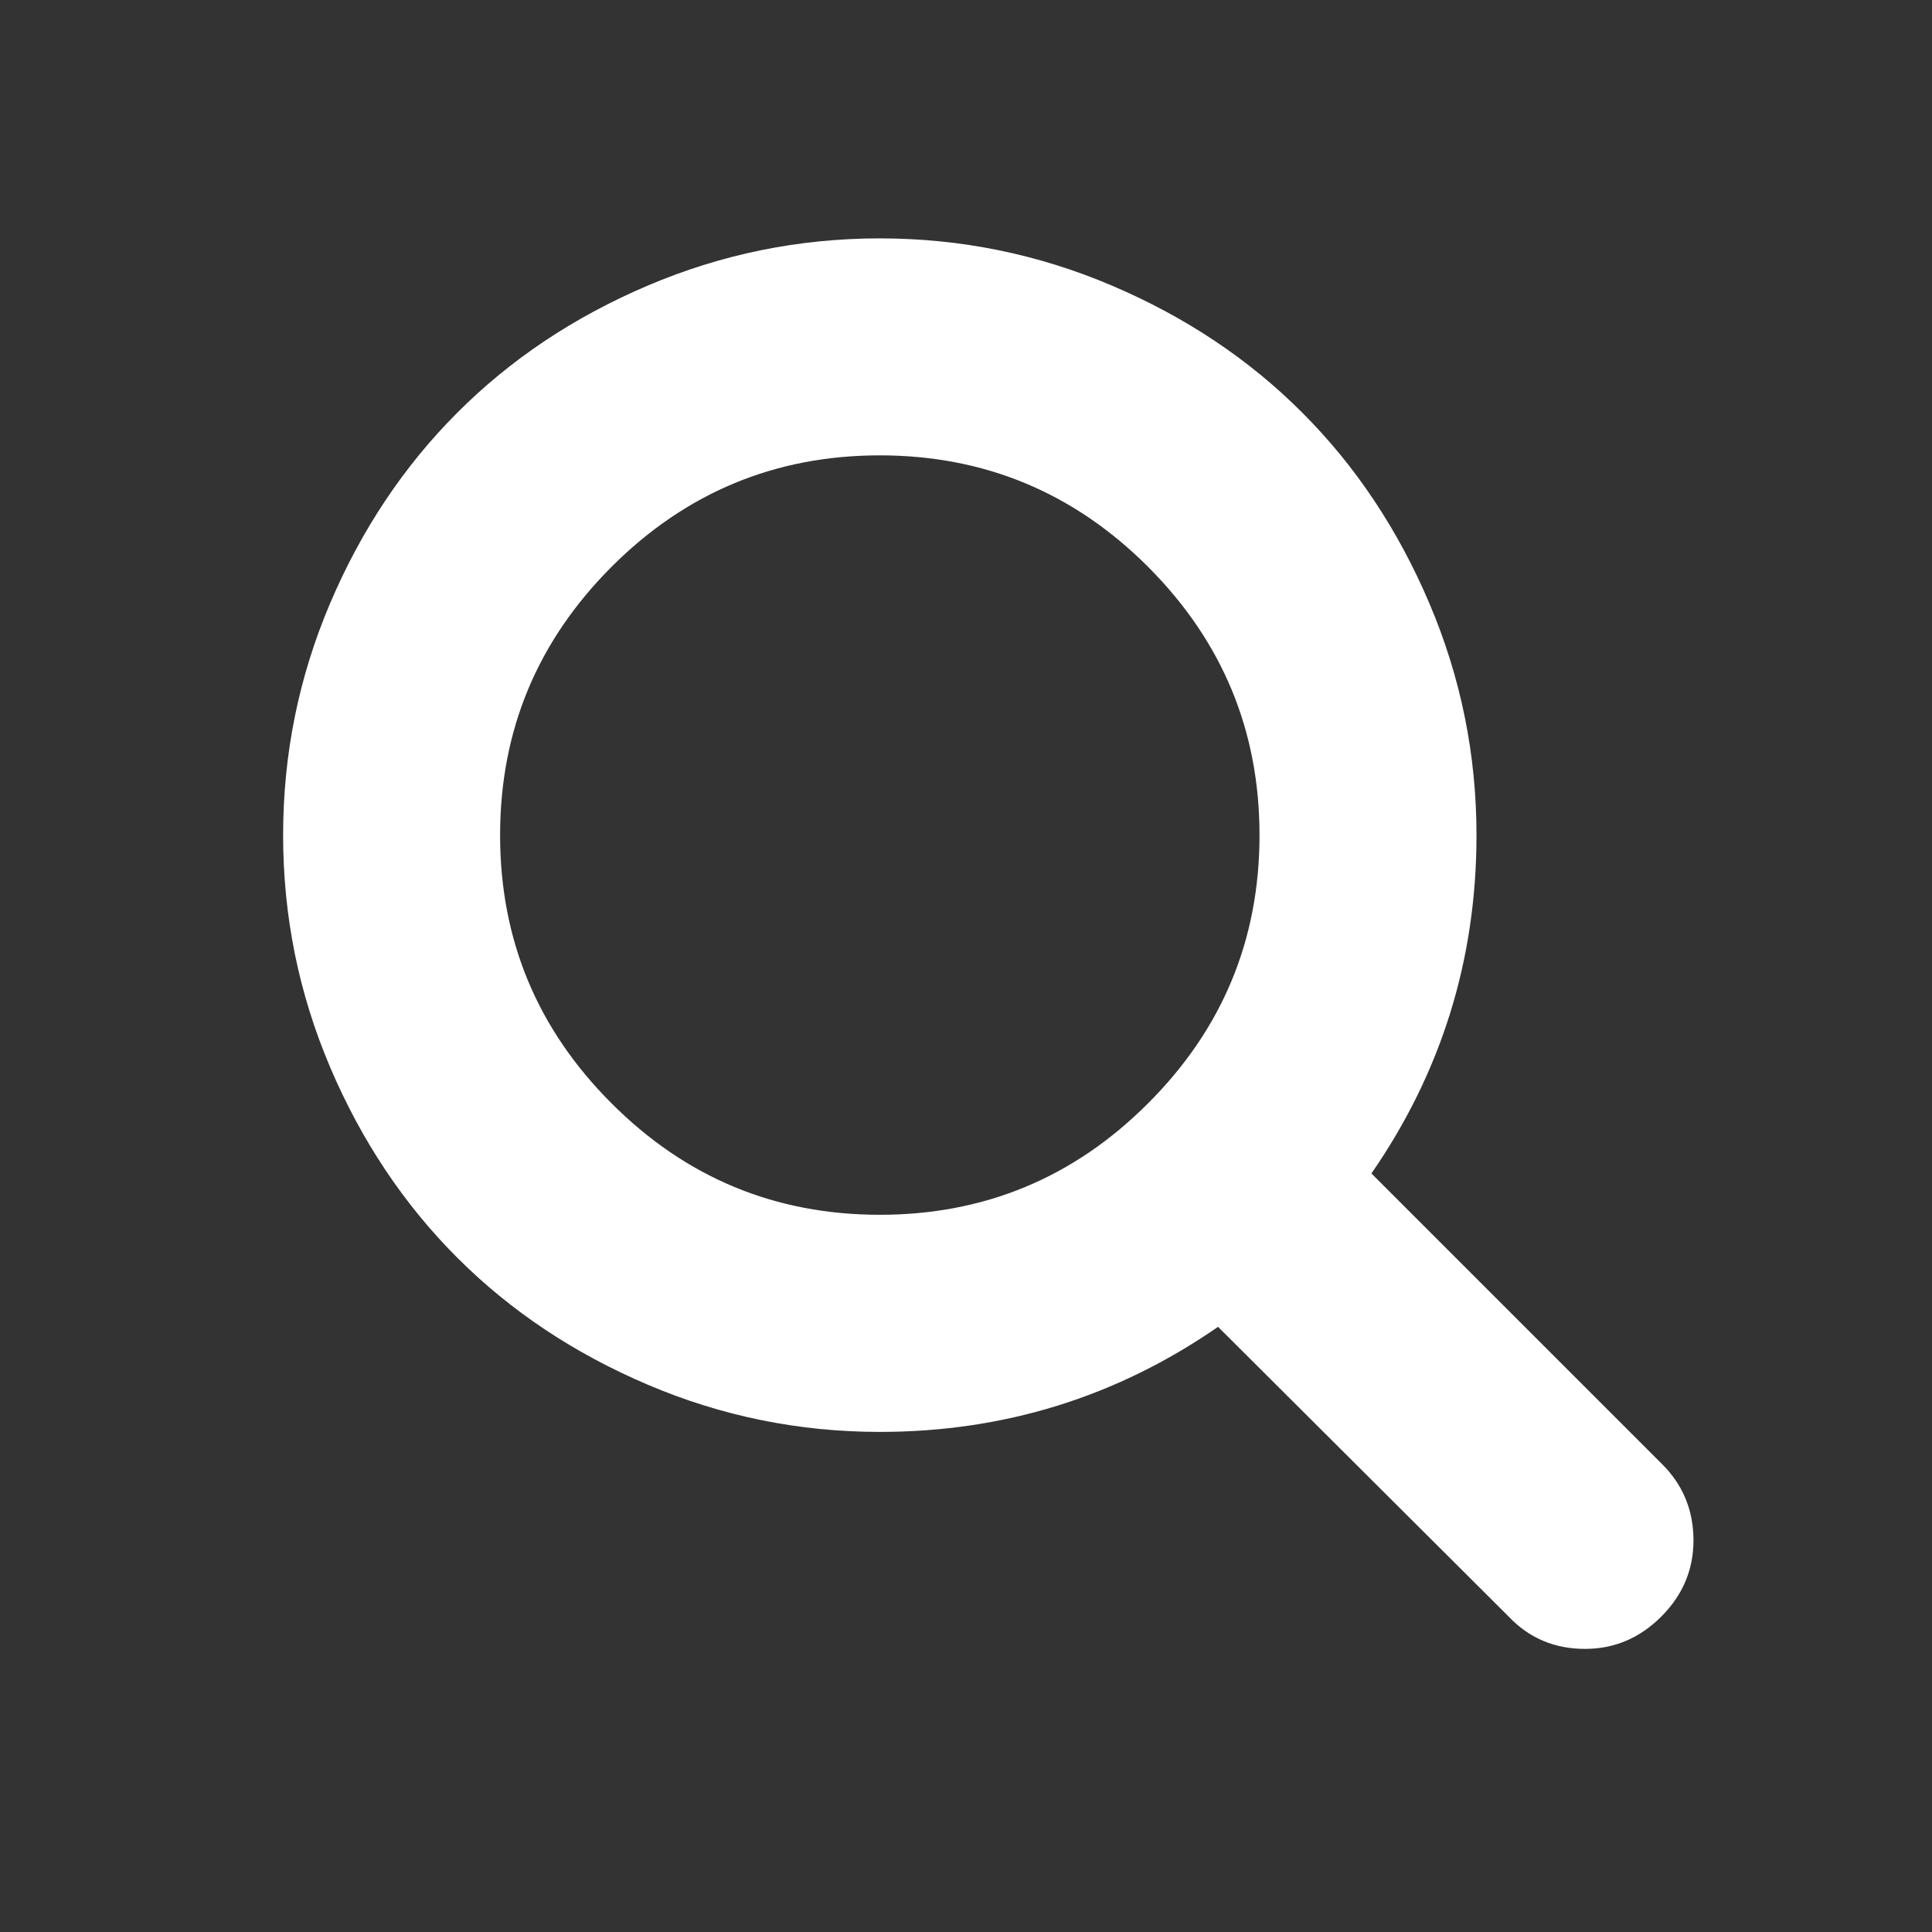 <svg xmlns="http://www.w3.org/2000/svg"
 xmlns:xlink="http://www.w3.org/1999/xlink"
 width="13px" height="13px"  viewBox="0 0 13 13">
<rect x="0" y="0" width="13" height="13" fill="#333333" stroke="none"/>
<path fill-rule="evenodd"  fill="#ffffff"
 d="M11.184,9.852 C11.184,9.852 9.228,7.896 9.228,7.896 C9.699,7.215 9.935,6.456 9.935,5.62 C9.935,5.076 9.829,4.556 9.618,4.06 C9.407,3.564 9.122,3.136 8.763,2.777 C8.404,2.417 7.976,2.132 7.48,1.921 C6.984,1.71 6.464,1.604 5.92,1.604 C5.376,1.604 4.856,1.71 4.36,1.921 C3.864,2.132 3.436,2.417 3.077,2.777 C2.718,3.136 2.432,3.564 2.221,4.06 C2.01,4.556 1.905,5.076 1.905,5.62 C1.905,6.164 2.01,6.684 2.221,7.18 C2.432,7.676 2.718,8.104 3.077,8.463 C3.436,8.822 3.864,9.107 4.36,9.318 C4.856,9.529 5.376,9.635 5.92,9.635 C6.757,9.635 7.515,9.399 8.196,8.928 C8.196,8.928 10.152,10.878 10.152,10.878 C10.289,11.022 10.459,11.095 10.665,11.095 C10.863,11.095 11.034,11.022 11.178,10.878 C11.323,10.733 11.395,10.562 11.395,10.365 C11.395,10.164 11.325,9.992 11.184,9.852 ZM7.725,7.424 C7.225,7.925 6.623,8.174 5.92,8.174 C5.217,8.174 4.615,7.925 4.115,7.424 C3.615,6.925 3.365,6.323 3.365,5.62 C3.365,4.916 3.615,4.315 4.115,3.814 C4.615,3.314 5.217,3.064 5.92,3.064 C6.623,3.064 7.225,3.314 7.725,3.814 C8.225,4.315 8.475,4.916 8.475,5.62 C8.475,6.323 8.225,6.925 7.725,7.424 Z"/>
</svg>